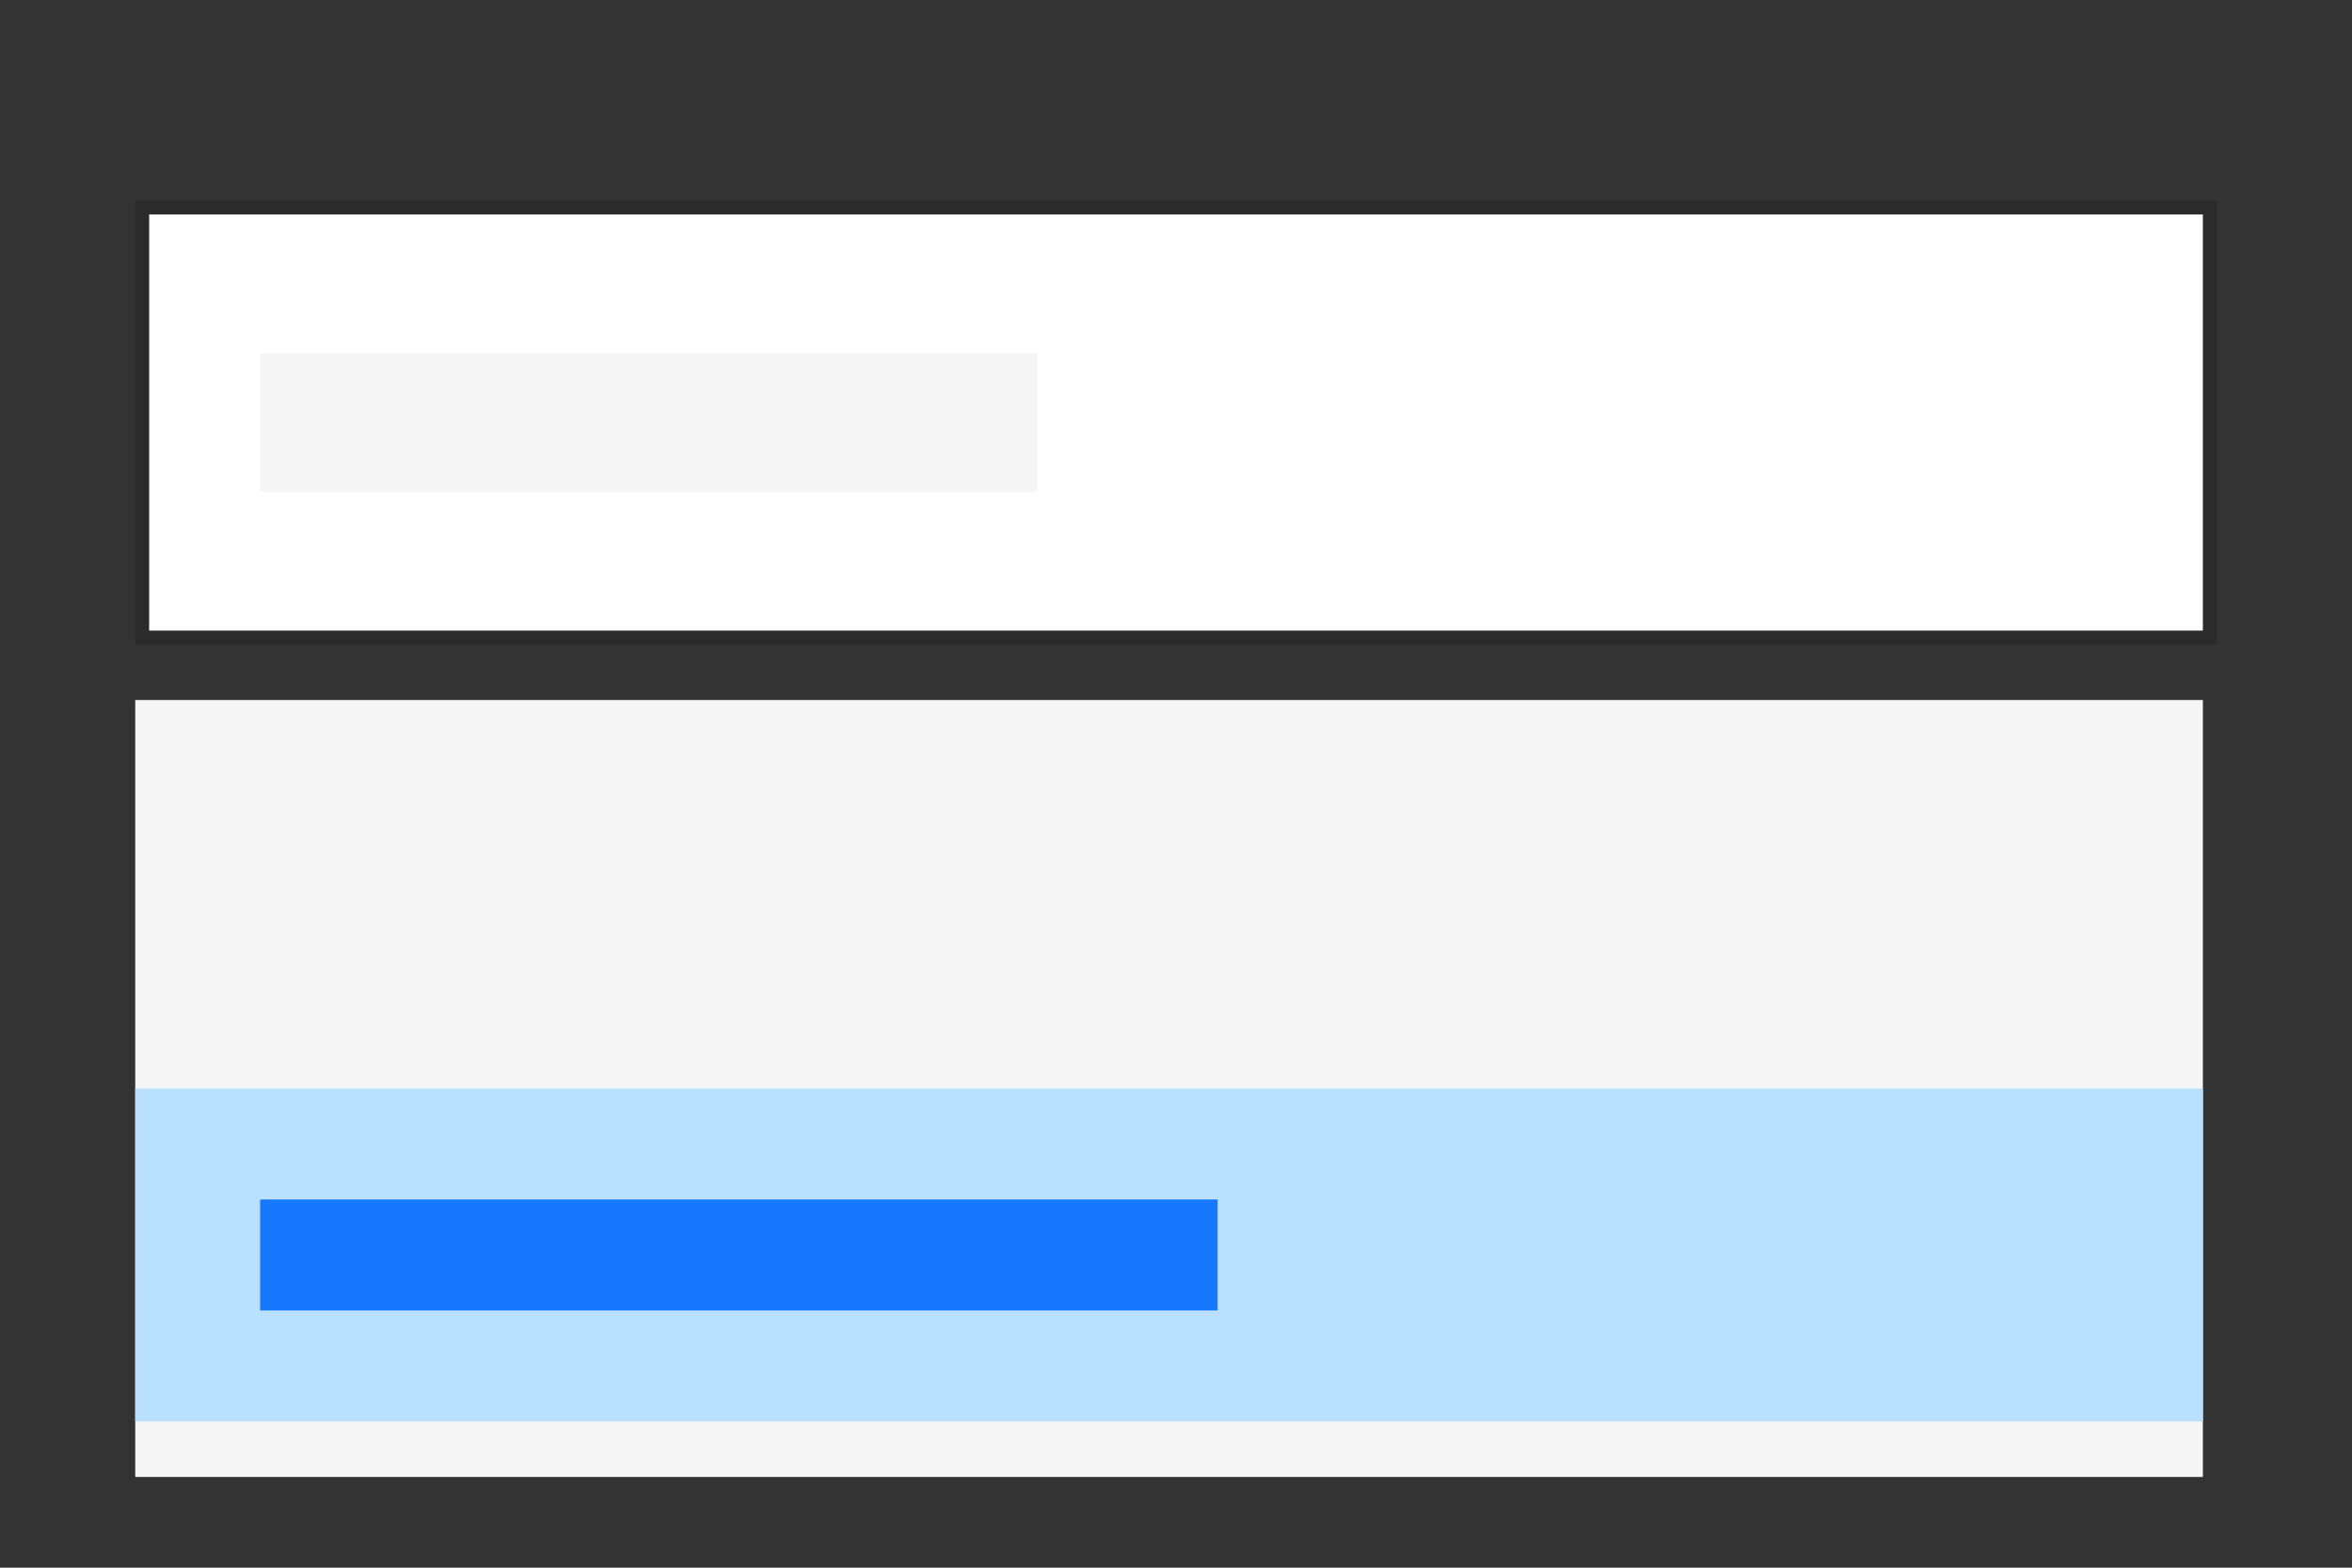 <?xml version="1.0" encoding="UTF-8" standalone="no" ?>
<!DOCTYPE svg PUBLIC "-//W3C//DTD SVG 1.1//EN" "http://www.w3.org/Graphics/SVG/1.1/DTD/svg11.dtd">
<svg xmlns="http://www.w3.org/2000/svg" xmlns:xlink="http://www.w3.org/1999/xlink" version="1.1" width="60" height="40" viewBox="0 0 60 40" xml:space="preserve">
<rect x="0" y="0" width="60" height="40" fill="#333333" stroke="none"/>
<desc>Created with Fabric.js 5.3.0</desc>
<defs>
</defs>
<g transform="matrix(0.354 0 0 0.354 30 21.401)" id="LKzy_KpRXHUhSERqNbULb"  >
<g style=""   >
		<g transform="matrix(1 0 0 1 0 -30)" id="OEyDU1cE3g_pGypPe3Sz2"  >
<path style="stroke: none; stroke-width: 1; stroke-dasharray: none; stroke-linecap: butt; stroke-dashoffset: 0; stroke-linejoin: miter; stroke-miterlimit: 4; fill: rgb(255,255,255); fill-rule: nonzero; opacity: 1;"  transform=" translate(-74, -15)" d="M 0 30 L 0 0 L 148 0 L 148 30 z" stroke-linecap="round" />
</g>
		<g transform="matrix(1 0 0 1 0 -30)" id="6GZThUd6d7kdIdAvWOHW3"  >
<path style="stroke: rgb(0,0,0); stroke-width: 1; stroke-dasharray: none; stroke-linecap: butt; stroke-dashoffset: 0; stroke-linejoin: miter; stroke-miterlimit: 4; fill: none; fill-rule: nonzero; opacity: 0.15;"  transform=" translate(-74.5, -15.5)" d="M 0 31 L 0 0 L 149 0 L 149 31 z" stroke-linecap="round" />
</g>
		<g transform="matrix(1 0 0 1 -38 -30)" id="Yk4V6FHTeg7najZmrE_kN"  >
<path style="stroke: none; stroke-width: 1; stroke-dasharray: none; stroke-linecap: butt; stroke-dashoffset: 0; stroke-linejoin: miter; stroke-miterlimit: 4; fill: rgb(245,245,245); fill-rule: nonzero; opacity: 1;"  transform=" translate(-28, -5)" d="M 0 10 L 0 0 L 56 0 L 56 10 z" stroke-linecap="round" />
</g>
		<g transform="matrix(1 0 0 1 -0.5 18)" id="tNF2jGgFYzxQP6ArQk5yj"  >
<path style="stroke: none; stroke-width: 1; stroke-dasharray: none; stroke-linecap: butt; stroke-dashoffset: 0; stroke-linejoin: miter; stroke-miterlimit: 4; fill: rgb(245,245,245); fill-rule: nonzero; opacity: 1;"  transform=" translate(-74.5, -28)" d="M 0 56 L 0 0 L 149 0 L 149 56 z" stroke-linecap="round" />
</g>
		<g transform="matrix(1 0 0 1 -38 6)" id="4BxTdISWRDAF7mV1_3KEG"  >
<path style="stroke: none; stroke-width: 1; stroke-dasharray: none; stroke-linecap: butt; stroke-dashoffset: 0; stroke-linejoin: miter; stroke-miterlimit: 4; fill: rgb(245,245,245); fill-rule: nonzero; opacity: 1;"  transform=" translate(-28, -4)" d="M 0 8 L 0 0 L 56 0 L 56 8 z" stroke-linecap="round" />
</g>
		<g transform="matrix(1 0 0 1 -0.5 30)" id="gtJelWU4NVm_pLVZcXGwv"  >
<path style="stroke: none; stroke-width: 1; stroke-dasharray: none; stroke-linecap: butt; stroke-dashoffset: 0; stroke-linejoin: miter; stroke-miterlimit: 4; fill: rgb(186,224,255); fill-rule: nonzero; opacity: 1;"  transform=" translate(-74.5, -12)" d="M 0 24 L 0 0 L 149 0 L 149 24 z" stroke-linecap="round" />
</g>
		<g transform="matrix(1 0 0 1 -31.5 30)" id="w6k-bIwCAvbWom-4M-N6_"  >
<path style="stroke: none; stroke-width: 1; stroke-dasharray: none; stroke-linecap: butt; stroke-dashoffset: 0; stroke-linejoin: miter; stroke-miterlimit: 4; fill: rgb(22,119,255); fill-rule: nonzero; opacity: 1;"  transform=" translate(-34.5, -4)" d="M 0 8 L 0 0 L 69 0 L 69 8 z" stroke-linecap="round" />
</g>
</g>
</g>
</svg>